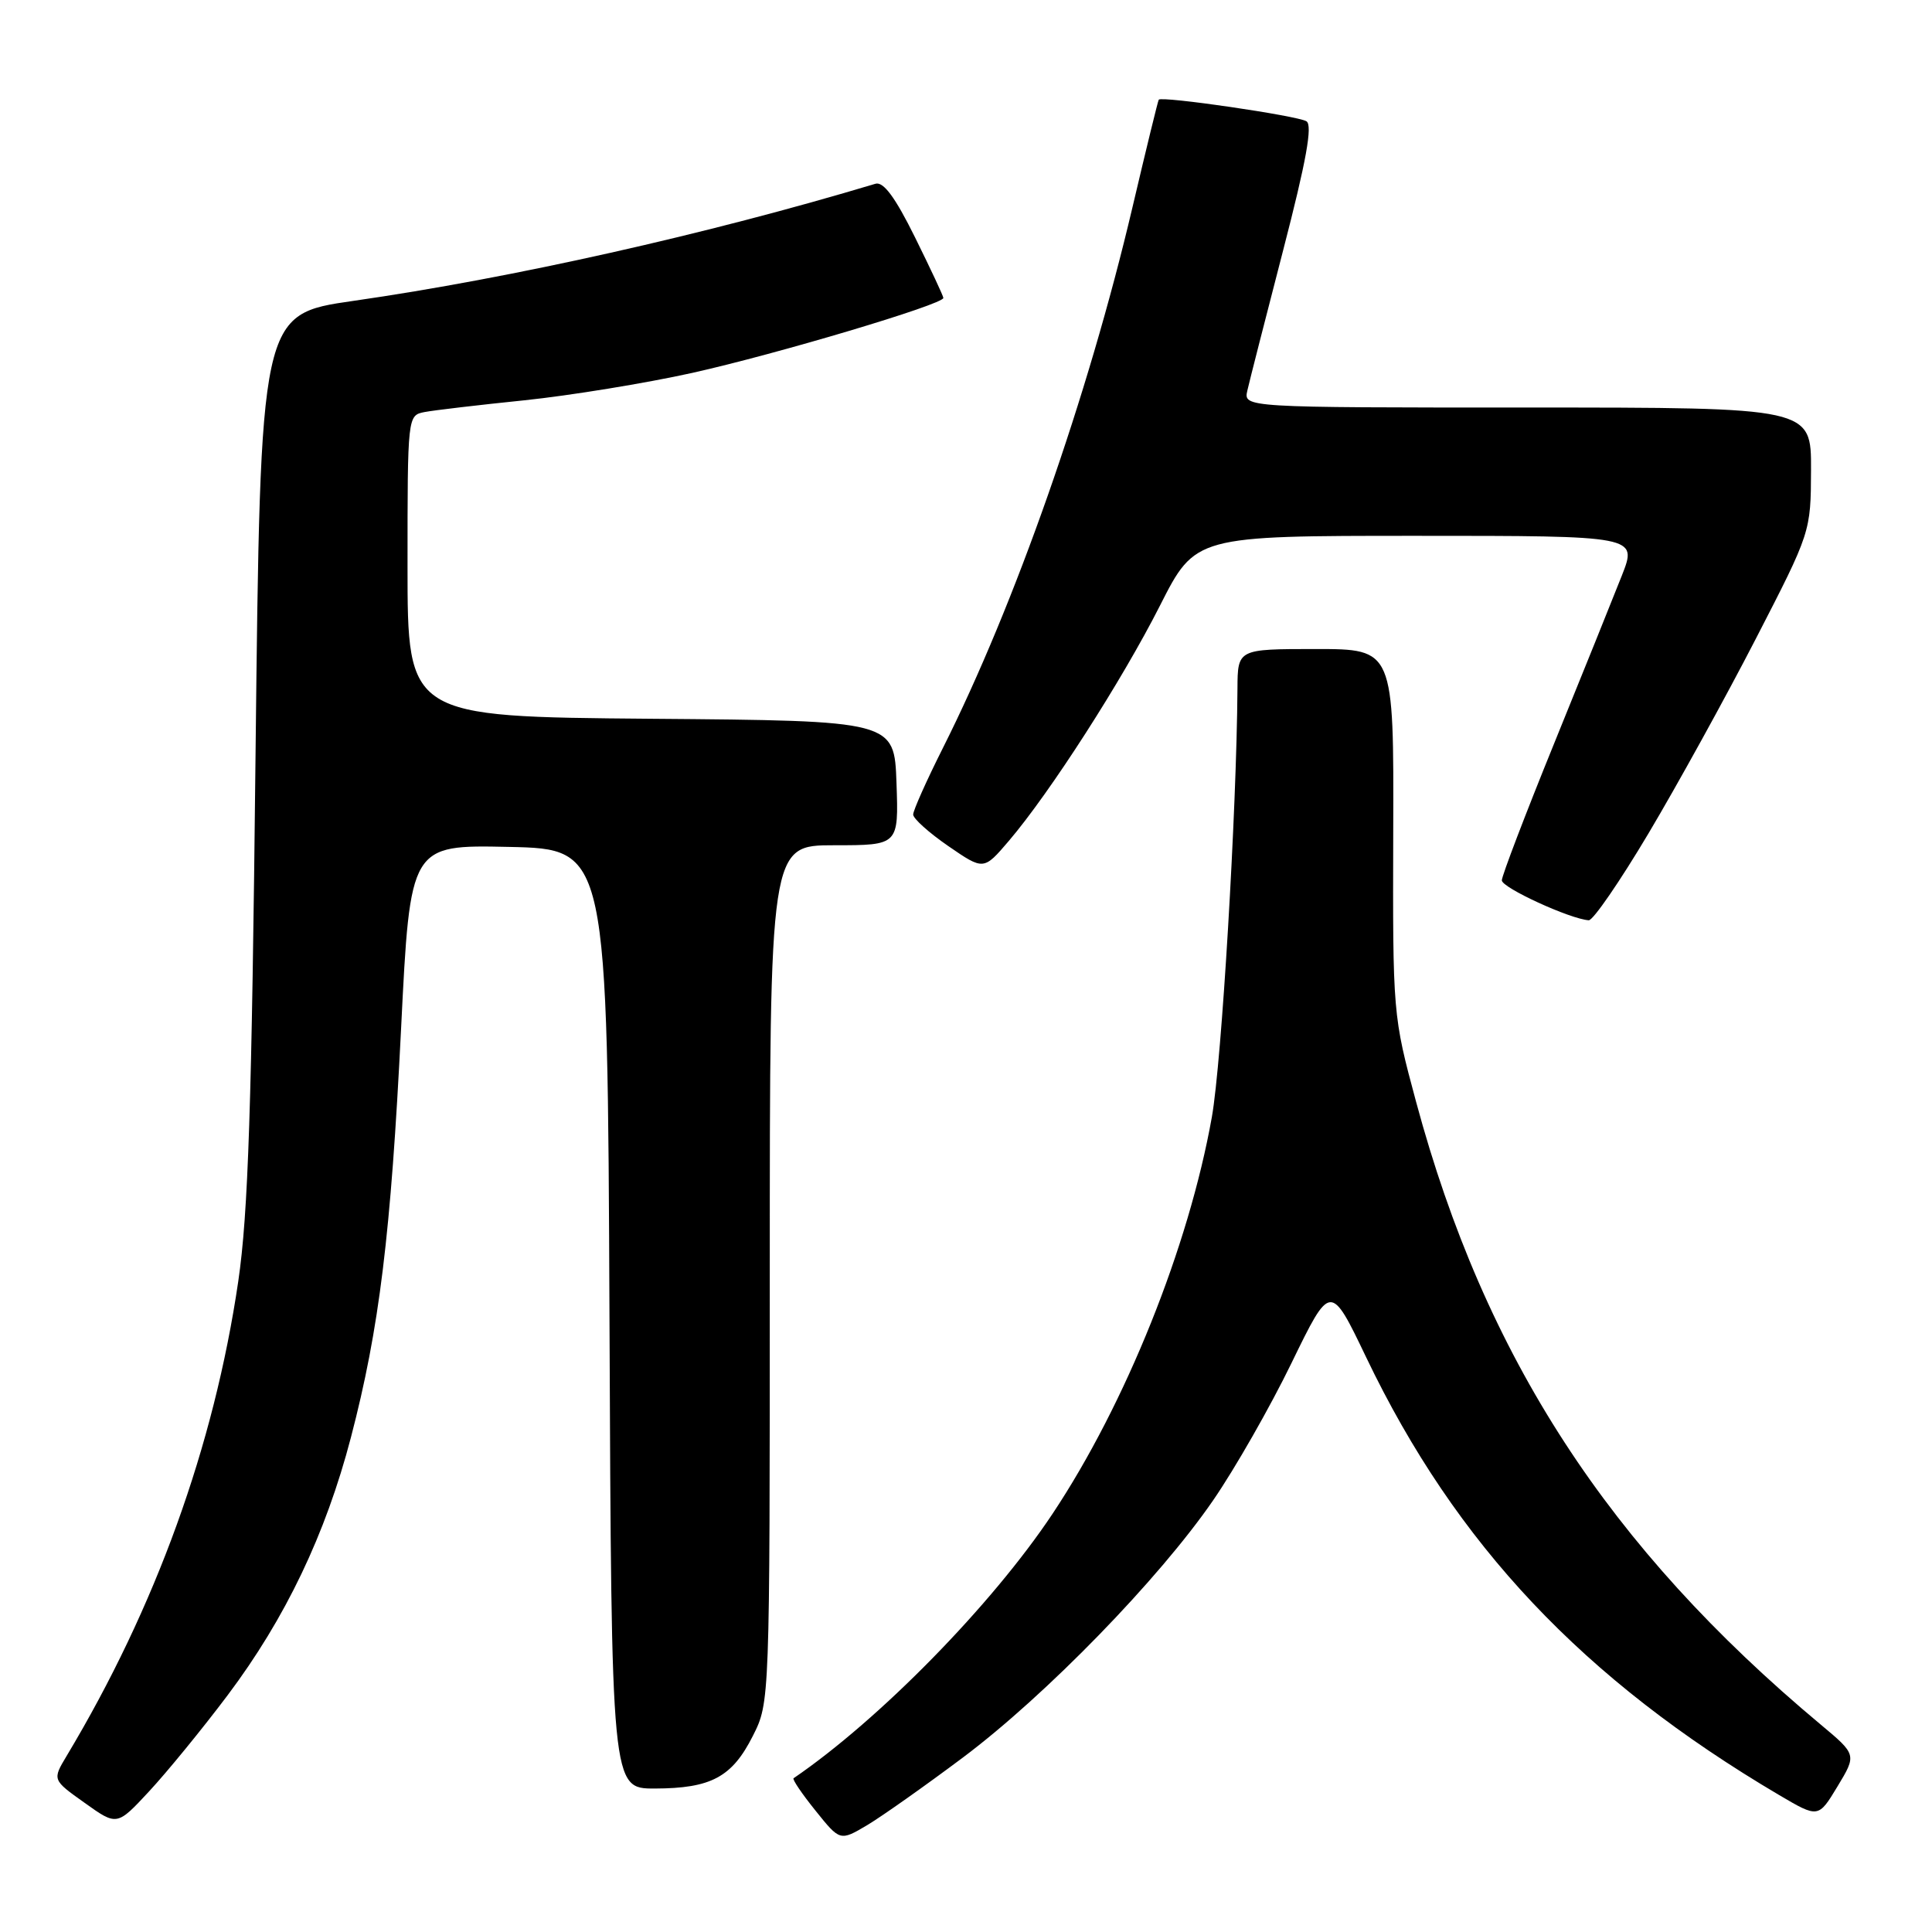<?xml version="1.0" encoding="UTF-8" standalone="no"?>
<!DOCTYPE svg PUBLIC "-//W3C//DTD SVG 1.1//EN" "http://www.w3.org/Graphics/SVG/1.1/DTD/svg11.dtd" >
<svg xmlns="http://www.w3.org/2000/svg" xmlns:xlink="http://www.w3.org/1999/xlink" version="1.1" viewBox="0 0 256 256">
 <g >
 <path fill="currentColor"
d=" M 127.62 232.86 C 138.60 224.62 153.57 209.23 160.74 198.81 C 163.63 194.62 168.31 186.42 171.14 180.59 C 176.30 169.99 176.30 169.99 181.03 179.86 C 192.91 204.66 209.79 222.54 235.74 237.85 C 240.94 240.91 240.94 240.91 243.48 236.71 C 246.02 232.50 246.02 232.50 241.26 228.52 C 213.13 205.03 196.76 179.83 187.64 146.00 C 184.56 134.58 184.54 134.34 184.61 110.25 C 184.69 86.00 184.69 86.00 174.34 86.00 C 164.00 86.00 164.00 86.00 163.97 91.25 C 163.86 107.49 161.88 140.67 160.58 148.00 C 157.52 165.20 149.16 186.02 139.47 200.58 C 131.47 212.61 116.57 227.83 105.15 235.63 C 104.96 235.76 106.26 237.69 108.06 239.92 C 111.31 243.97 111.31 243.97 114.91 241.84 C 116.88 240.66 122.60 236.62 127.62 232.86 Z  M 30.16 224.63 C 37.82 214.44 43.15 203.29 46.50 190.46 C 50.27 176.02 51.79 163.59 53.15 136.22 C 54.35 111.94 54.35 111.94 67.43 112.22 C 80.50 112.50 80.50 112.50 80.76 174.75 C 81.02 237.00 81.02 237.00 86.76 236.99 C 94.22 236.97 97.00 235.48 99.75 230.03 C 102.00 225.58 102.00 225.58 102.00 168.79 C 102.00 112.00 102.00 112.00 110.54 112.00 C 119.08 112.00 119.08 112.00 118.79 103.75 C 118.50 95.50 118.50 95.50 86.25 95.24 C 54.00 94.97 54.00 94.97 54.00 75.01 C 54.00 55.09 54.01 55.04 56.25 54.60 C 57.49 54.36 63.45 53.66 69.50 53.04 C 75.55 52.41 85.55 50.78 91.73 49.41 C 102.92 46.92 125.00 40.33 125.00 39.48 C 125.00 39.23 123.31 35.63 121.25 31.46 C 118.62 26.14 117.06 24.03 116.00 24.35 C 93.65 31.06 67.88 36.84 46.81 39.87 C 34.50 41.64 34.50 41.64 33.86 100.07 C 33.36 146.71 32.89 160.78 31.57 169.79 C 28.36 191.61 20.64 212.97 8.83 232.67 C 6.93 235.84 6.93 235.84 11.22 238.89 C 15.50 241.95 15.50 241.95 19.77 237.35 C 22.12 234.82 26.80 229.10 30.16 224.63 Z  M 218.44 110.42 C 222.23 104.05 228.62 92.47 232.64 84.67 C 239.94 70.50 239.94 70.50 239.97 62.25 C 240.00 54.00 240.00 54.00 202.38 54.00 C 164.77 54.00 164.77 54.00 165.28 51.75 C 165.56 50.51 167.70 42.14 170.03 33.14 C 173.09 21.33 173.95 16.59 173.11 16.07 C 171.92 15.33 153.90 12.70 153.54 13.21 C 153.43 13.37 151.86 19.80 150.05 27.50 C 144.16 52.54 134.48 80.14 124.93 99.13 C 122.77 103.43 121.00 107.39 121.00 107.93 C 121.00 108.47 123.10 110.35 125.67 112.12 C 130.34 115.33 130.34 115.33 133.68 111.42 C 139.13 105.03 148.68 90.16 153.70 80.25 C 158.39 71.00 158.39 71.00 187.68 71.00 C 216.97 71.00 216.97 71.00 214.91 76.25 C 213.77 79.14 209.73 89.17 205.92 98.54 C 202.11 107.91 199.00 116.06 199.00 116.65 C 199.00 117.63 208.05 121.78 210.52 121.94 C 211.09 121.97 214.65 116.79 218.44 110.42 Z "/>
</g>
</svg>